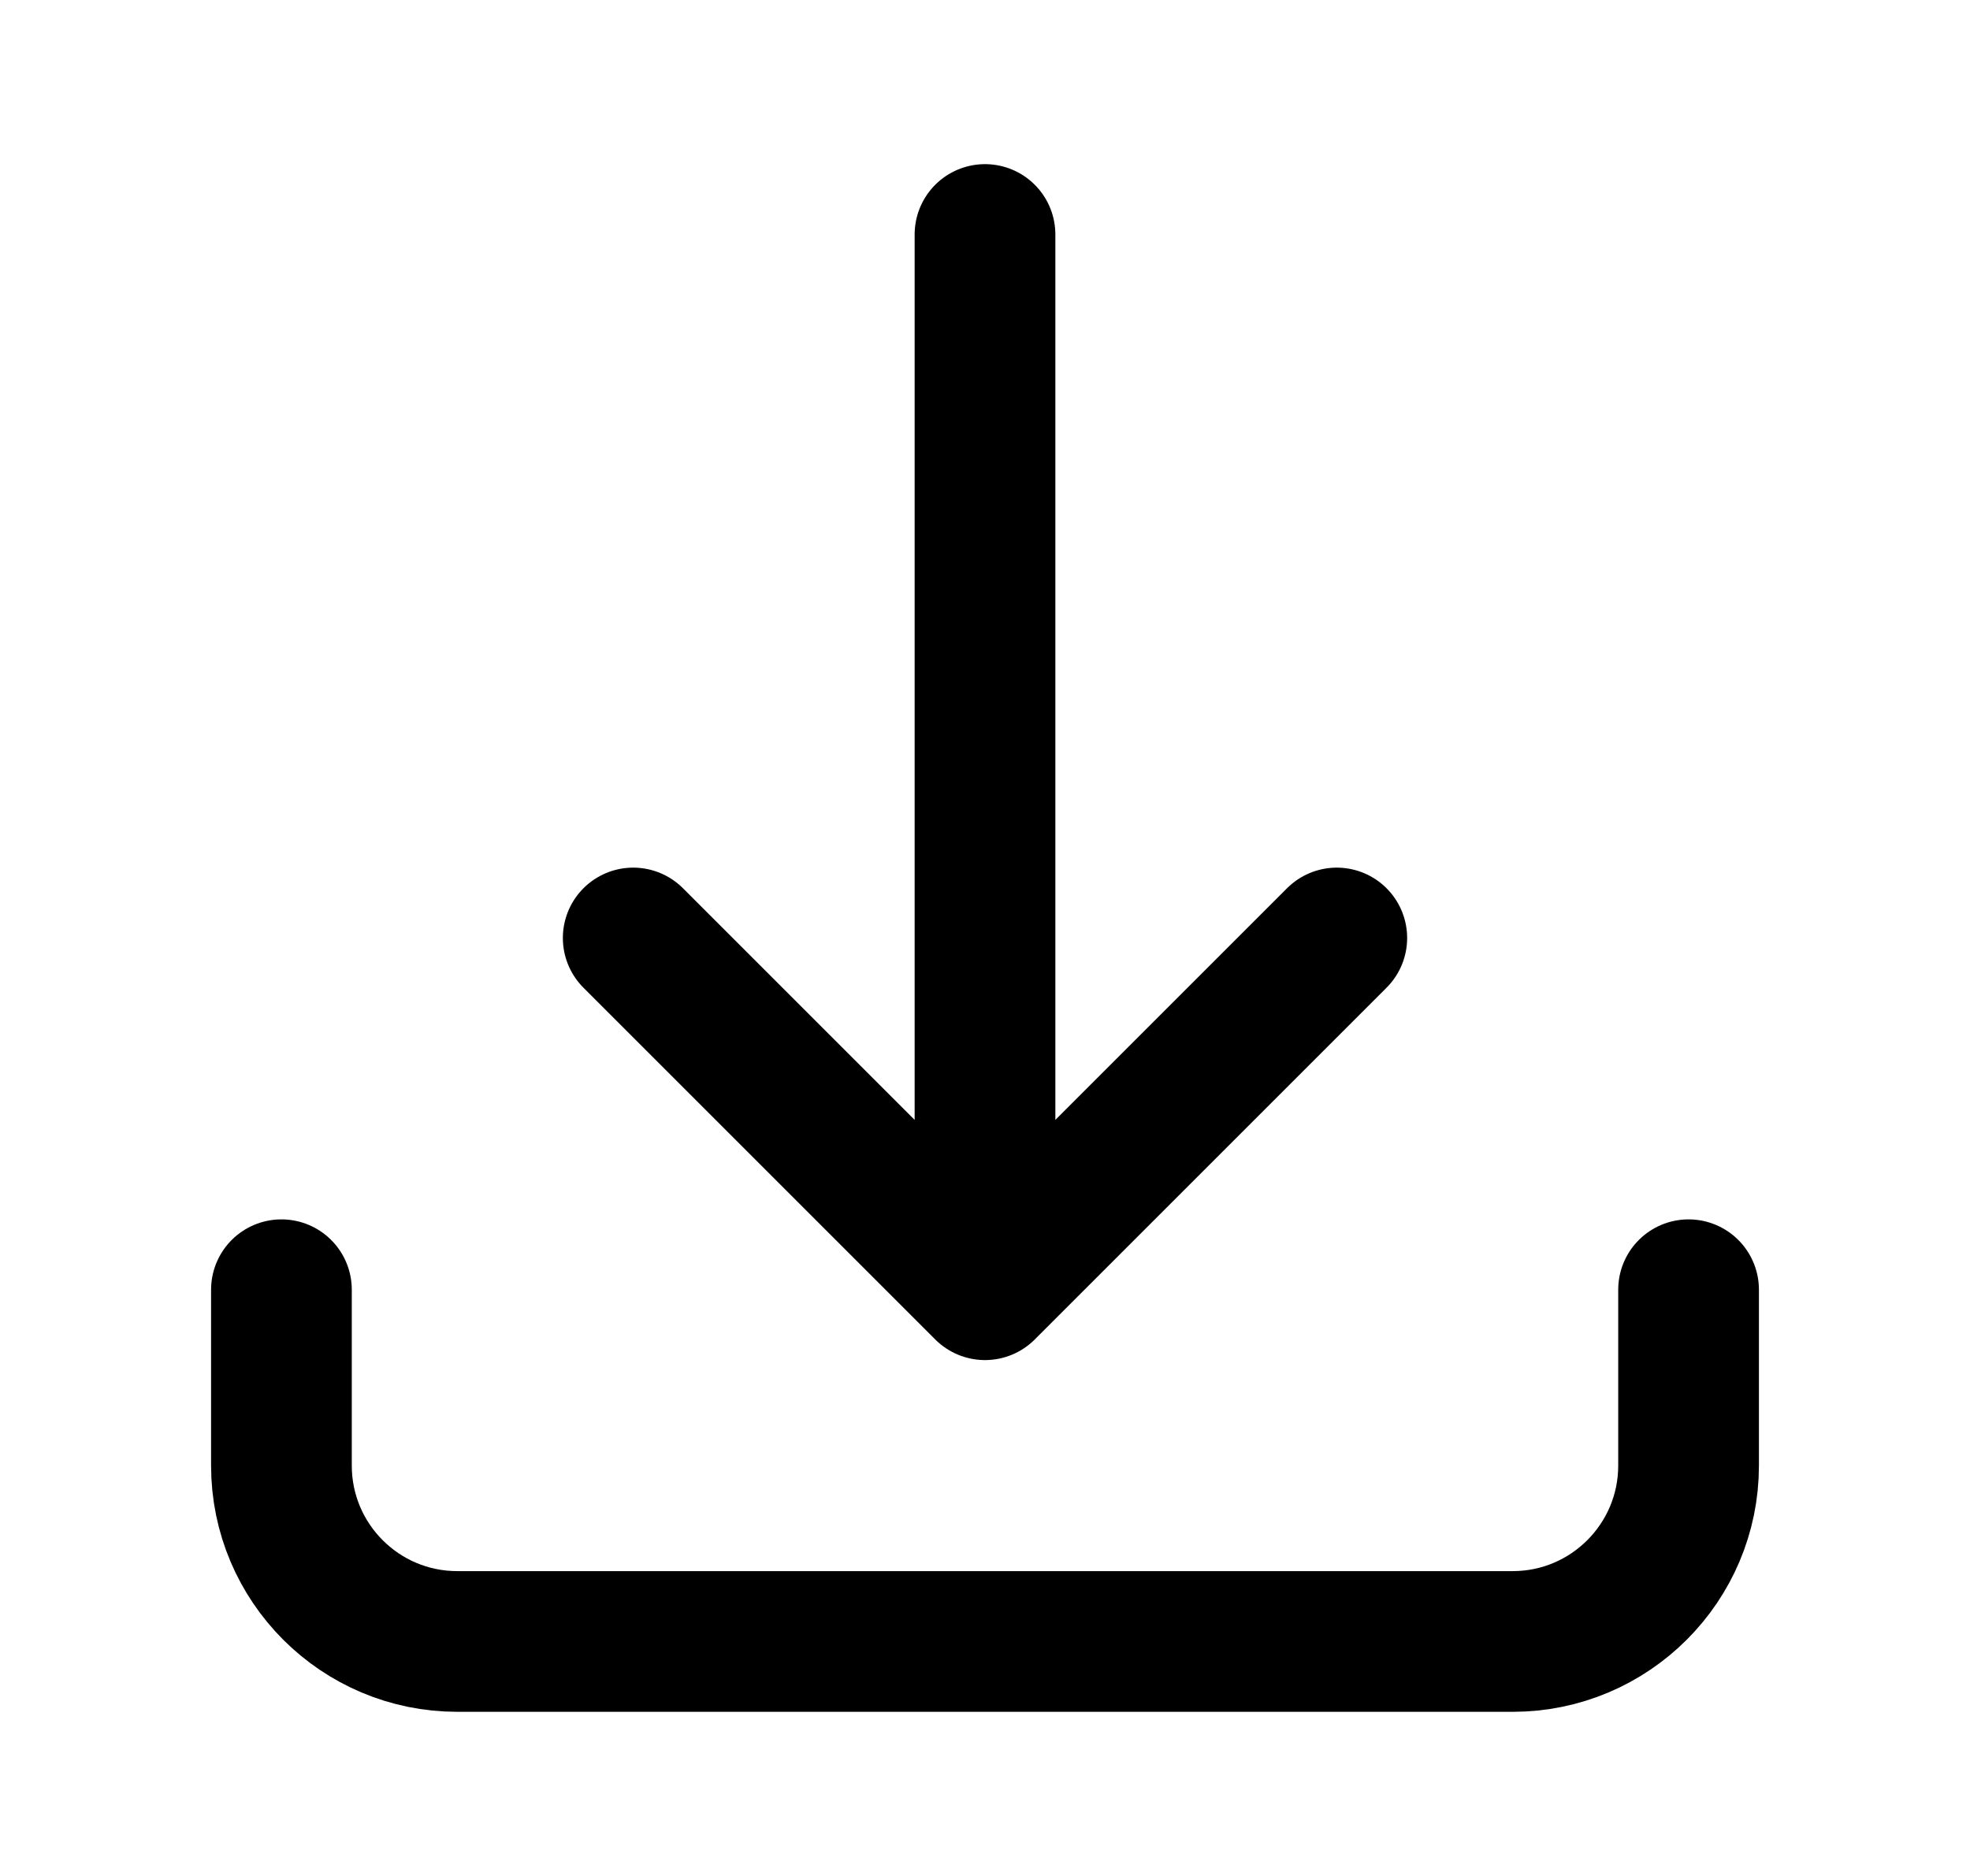 <svg xmlns="http://www.w3.org/2000/svg" width="21" height="20" viewBox="0 0 21 20" fill="none">
    <path d="M3 13.75V15.625C3 16.66 3.839 17.5 4.875 17.5H16.125C17.16 17.5 18 16.66 18 15.625V13.75M14.25 10L10.5 13.75M10.5 13.75L6.75 10M10.5 13.75V2.5" stroke="black" stroke-width="1.5" stroke-linecap="round" stroke-linejoin="round"/>
</svg>